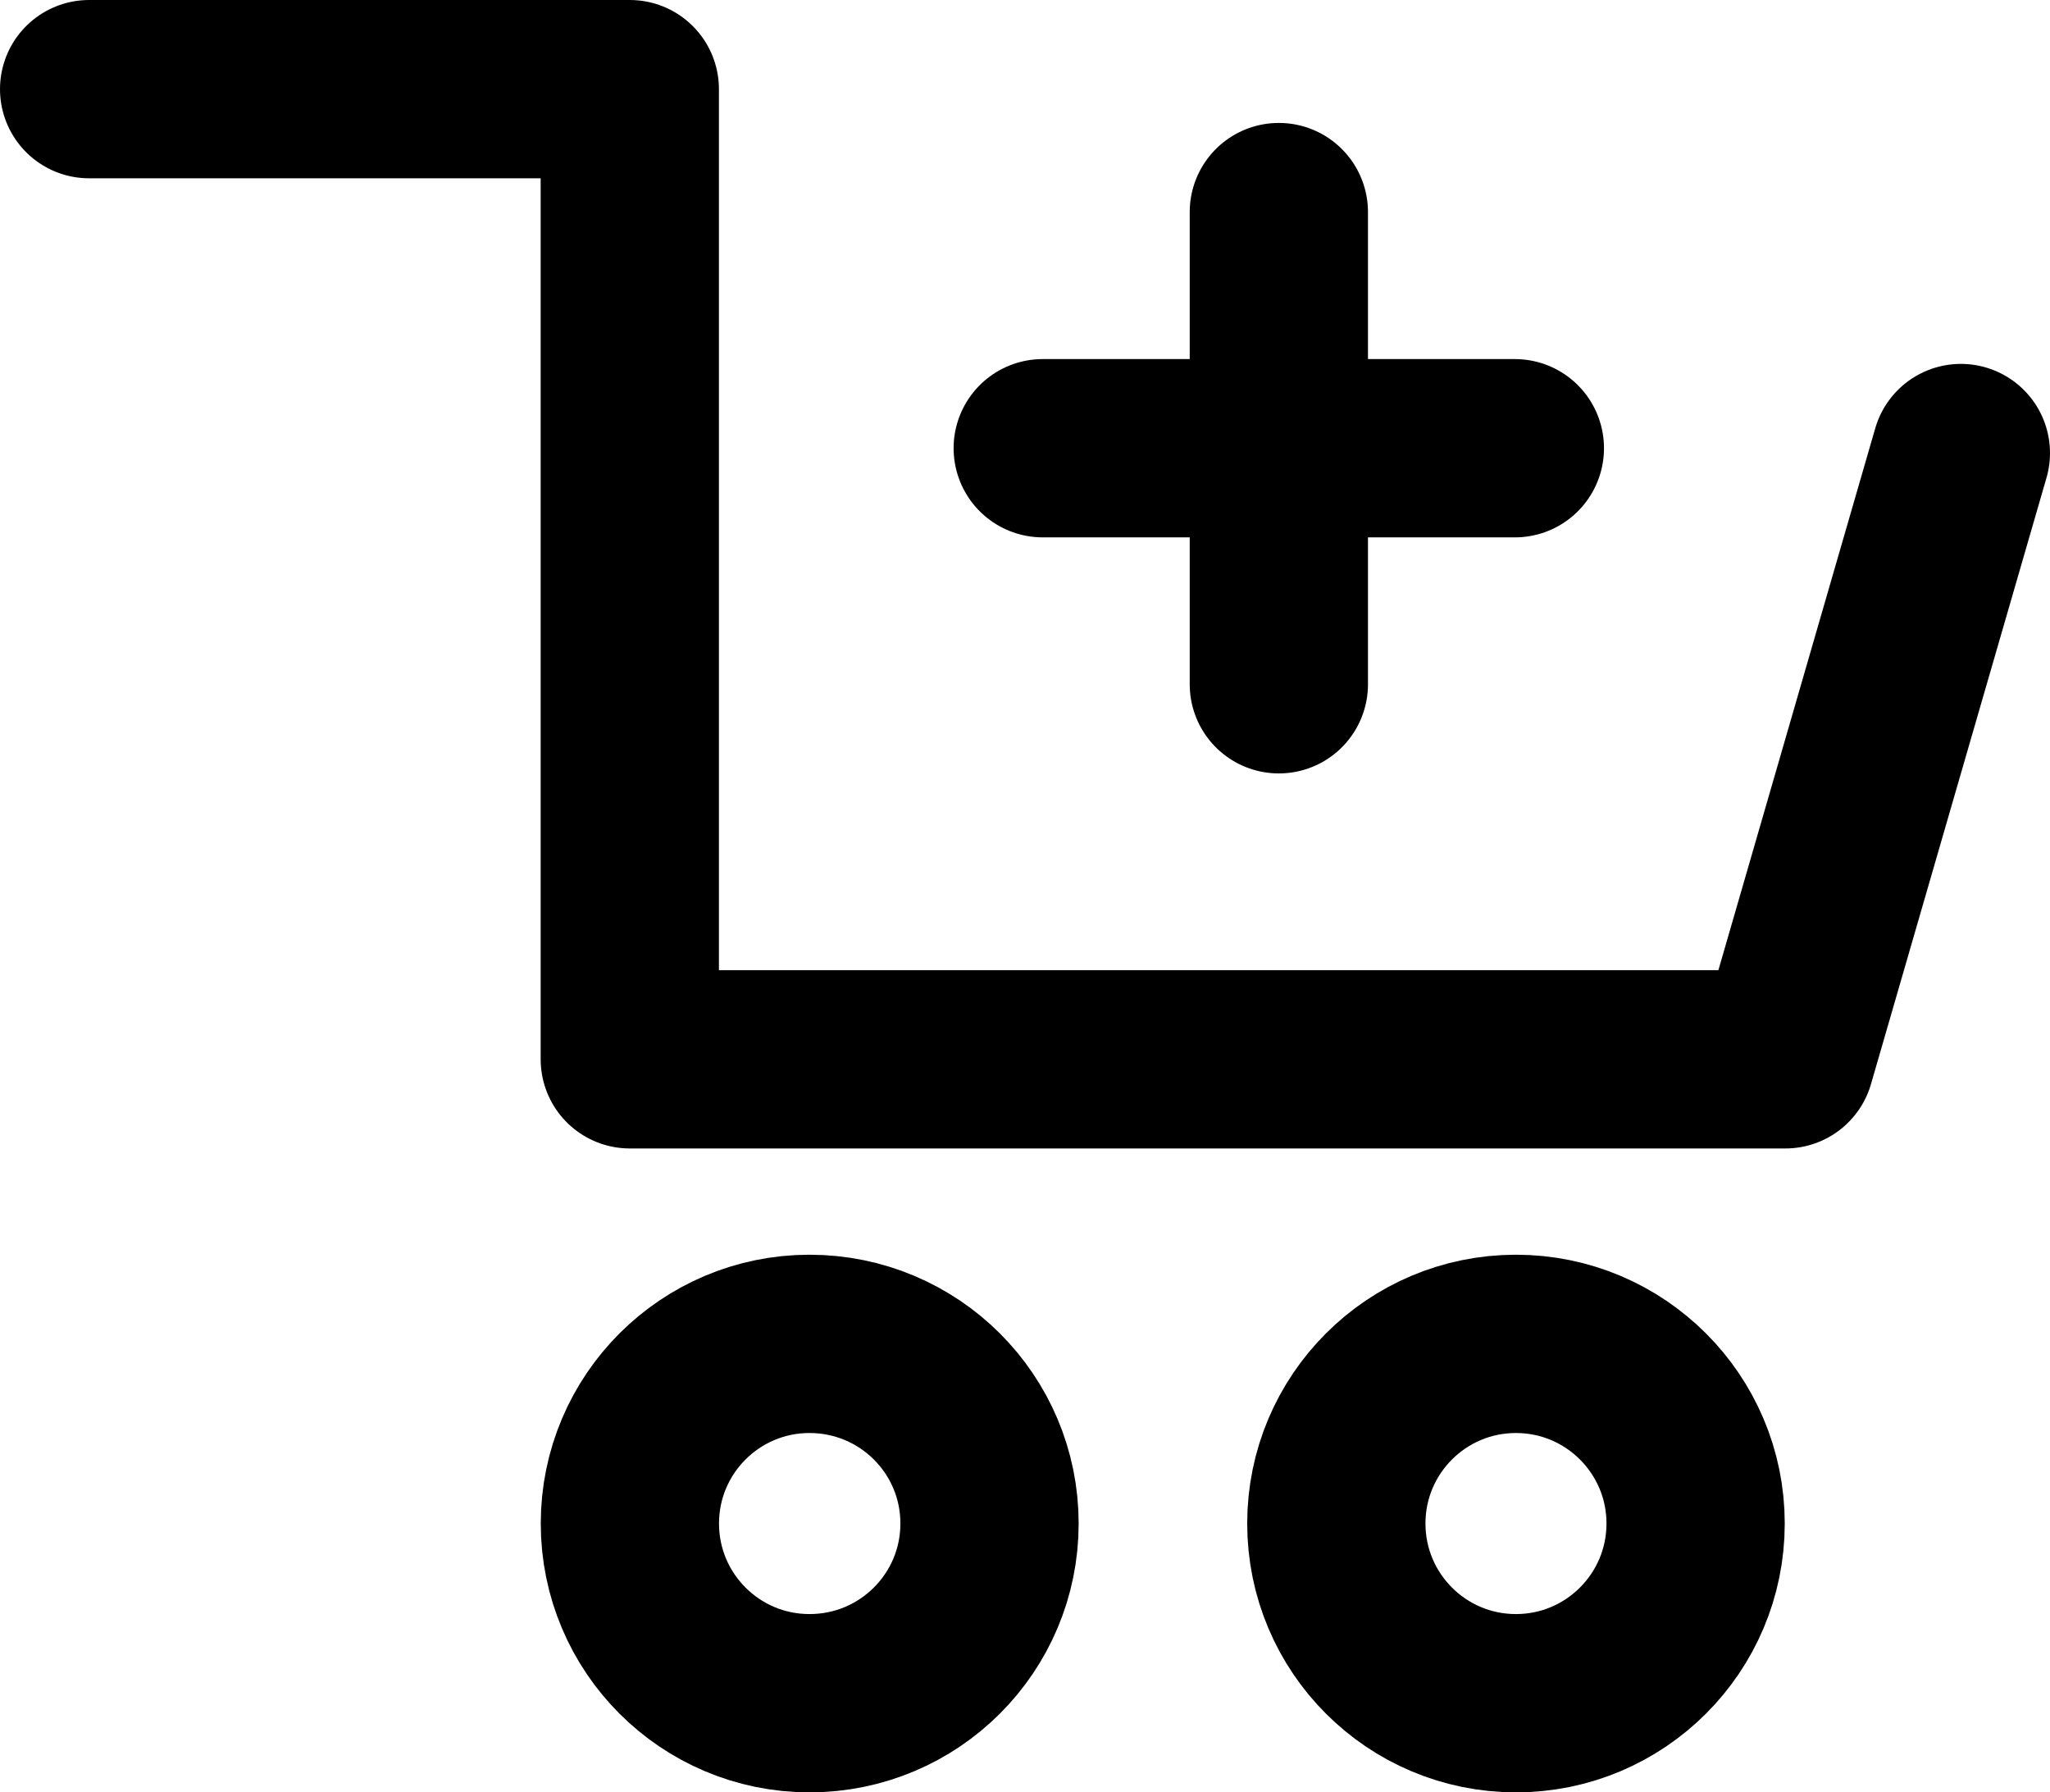 <?xml version="1.0" encoding="UTF-8" standalone="no"?>
<svg
   xmlns:dc="http://purl.org/dc/elements/1.1/"
   xmlns:cc="http://creativecommons.org/ns#"
   xmlns:rdf="http://www.w3.org/1999/02/22-rdf-syntax-ns#"
   xmlns:svg="http://www.w3.org/2000/svg"
   xmlns="http://www.w3.org/2000/svg"
   xmlns:sodipodi="http://sodipodi.sourceforge.net/DTD/sodipodi-0.dtd"
   xmlns:inkscape="http://www.inkscape.org/namespaces/inkscape"
   width="23pt"
   height="20.106pt"
   viewBox="0 0 23 20.106"
   version="1.2"
   id="svg508"
   sodipodi:docname="sprite-basket-add.svg"
   inkscape:version="0.92.2 5c3e80d, 2017-08-06">
  <sodipodi:namedview
     pagecolor="#ffffff"
     bordercolor="#666666"
     borderopacity="1"
     objecttolerance="10"
     gridtolerance="10"
     guidetolerance="10"
     inkscape:pageopacity="0"
     inkscape:pageshadow="2"
     inkscape:window-width="640"
     inkscape:window-height="480"
     id="namedview510"
     showgrid="false"
     inkscape:zoom="8.8032108"
     inkscape:cx="15.333333"
     inkscape:cy="13.4042"
     inkscape:window-x="0"
     inkscape:window-y="0"
     inkscape:window-maximized="0"
     inkscape:current-layer="svg508" />
  <defs
     id="defs493">
    <clipPath
       id="clip1">
      <path
         d="M 0 0 L 23 0 L 23 20.105 L 0 20.105 Z M 0 0 "
         id="path490" />
    </clipPath>
  </defs>
  <g
     id="surface61622">
    <g
       clip-path="url(#clip1)"
       clip-rule="nonzero"
       id="g499">
      <path
         style="fill:none;stroke-width:2;stroke-linecap:butt;stroke-linejoin:miter;stroke:rgb(0%,0%,0%);stroke-opacity:1;stroke-miterlimit:10;"
         d="M 0.002 -0 C 0.002 -1.114 -0.9 -2.016 -2.018 -2.016 C -3.131 -2.016 -4.033 -1.114 -4.033 -0 C -4.033 1.113 -3.131 2.015 -2.018 2.015 C -0.9 2.015 0.002 1.113 0.002 -0 Z M 0.002 -0 "
         transform="matrix(1,0,0,-1,11.1,17.09)"
         id="path495" />
      <path
         style="fill:none;stroke-width:2;stroke-linecap:butt;stroke-linejoin:miter;stroke:rgb(0%,0%,0%);stroke-opacity:1;stroke-miterlimit:10;"
         d="M 0.001 -0 C 0.001 -1.114 -0.902 -2.016 -2.015 -2.016 C -3.128 -2.016 -4.03 -1.114 -4.03 -0 C -4.03 1.113 -3.128 2.015 -2.015 2.015 C -0.902 2.015 0.001 1.113 0.001 -0 Z M 0.001 -0 "
         transform="matrix(1,0,0,-1,19.023,17.09)"
         id="path497" />
    </g>
    <path
       style="fill:none;stroke-width:2;stroke-linecap:round;stroke-linejoin:round;stroke:rgb(0%,0%,0%);stroke-opacity:1;stroke-miterlimit:10;"
       d="M 0.002 -0.001 L -5.295 -0.001 "
       transform="matrix(1,0,0,-1,16.994,5.027)"
       id="path501" />
    <path
       style="fill:none;stroke-width:2;stroke-linecap:round;stroke-linejoin:round;stroke:rgb(0%,0%,0%);stroke-opacity:1;stroke-miterlimit:10;"
       d="M 0.001 -0.001 L 0.001 5.296 "
       transform="matrix(1,0,0,-1,14.347,7.675)"
       id="path503" />
    <path
       style="fill:none;stroke-width:2;stroke-linecap:round;stroke-linejoin:round;stroke:rgb(0%,0%,0%);stroke-opacity:1;stroke-miterlimit:10;"
       d="M -0 -0 L 6.066 -0 L 6.066 -10.883 L 19.031 -10.883 L 21 -4.082 "
       transform="matrix(1,0,0,-1,1,1)"
       id="path505" />
  </g>
</svg>
